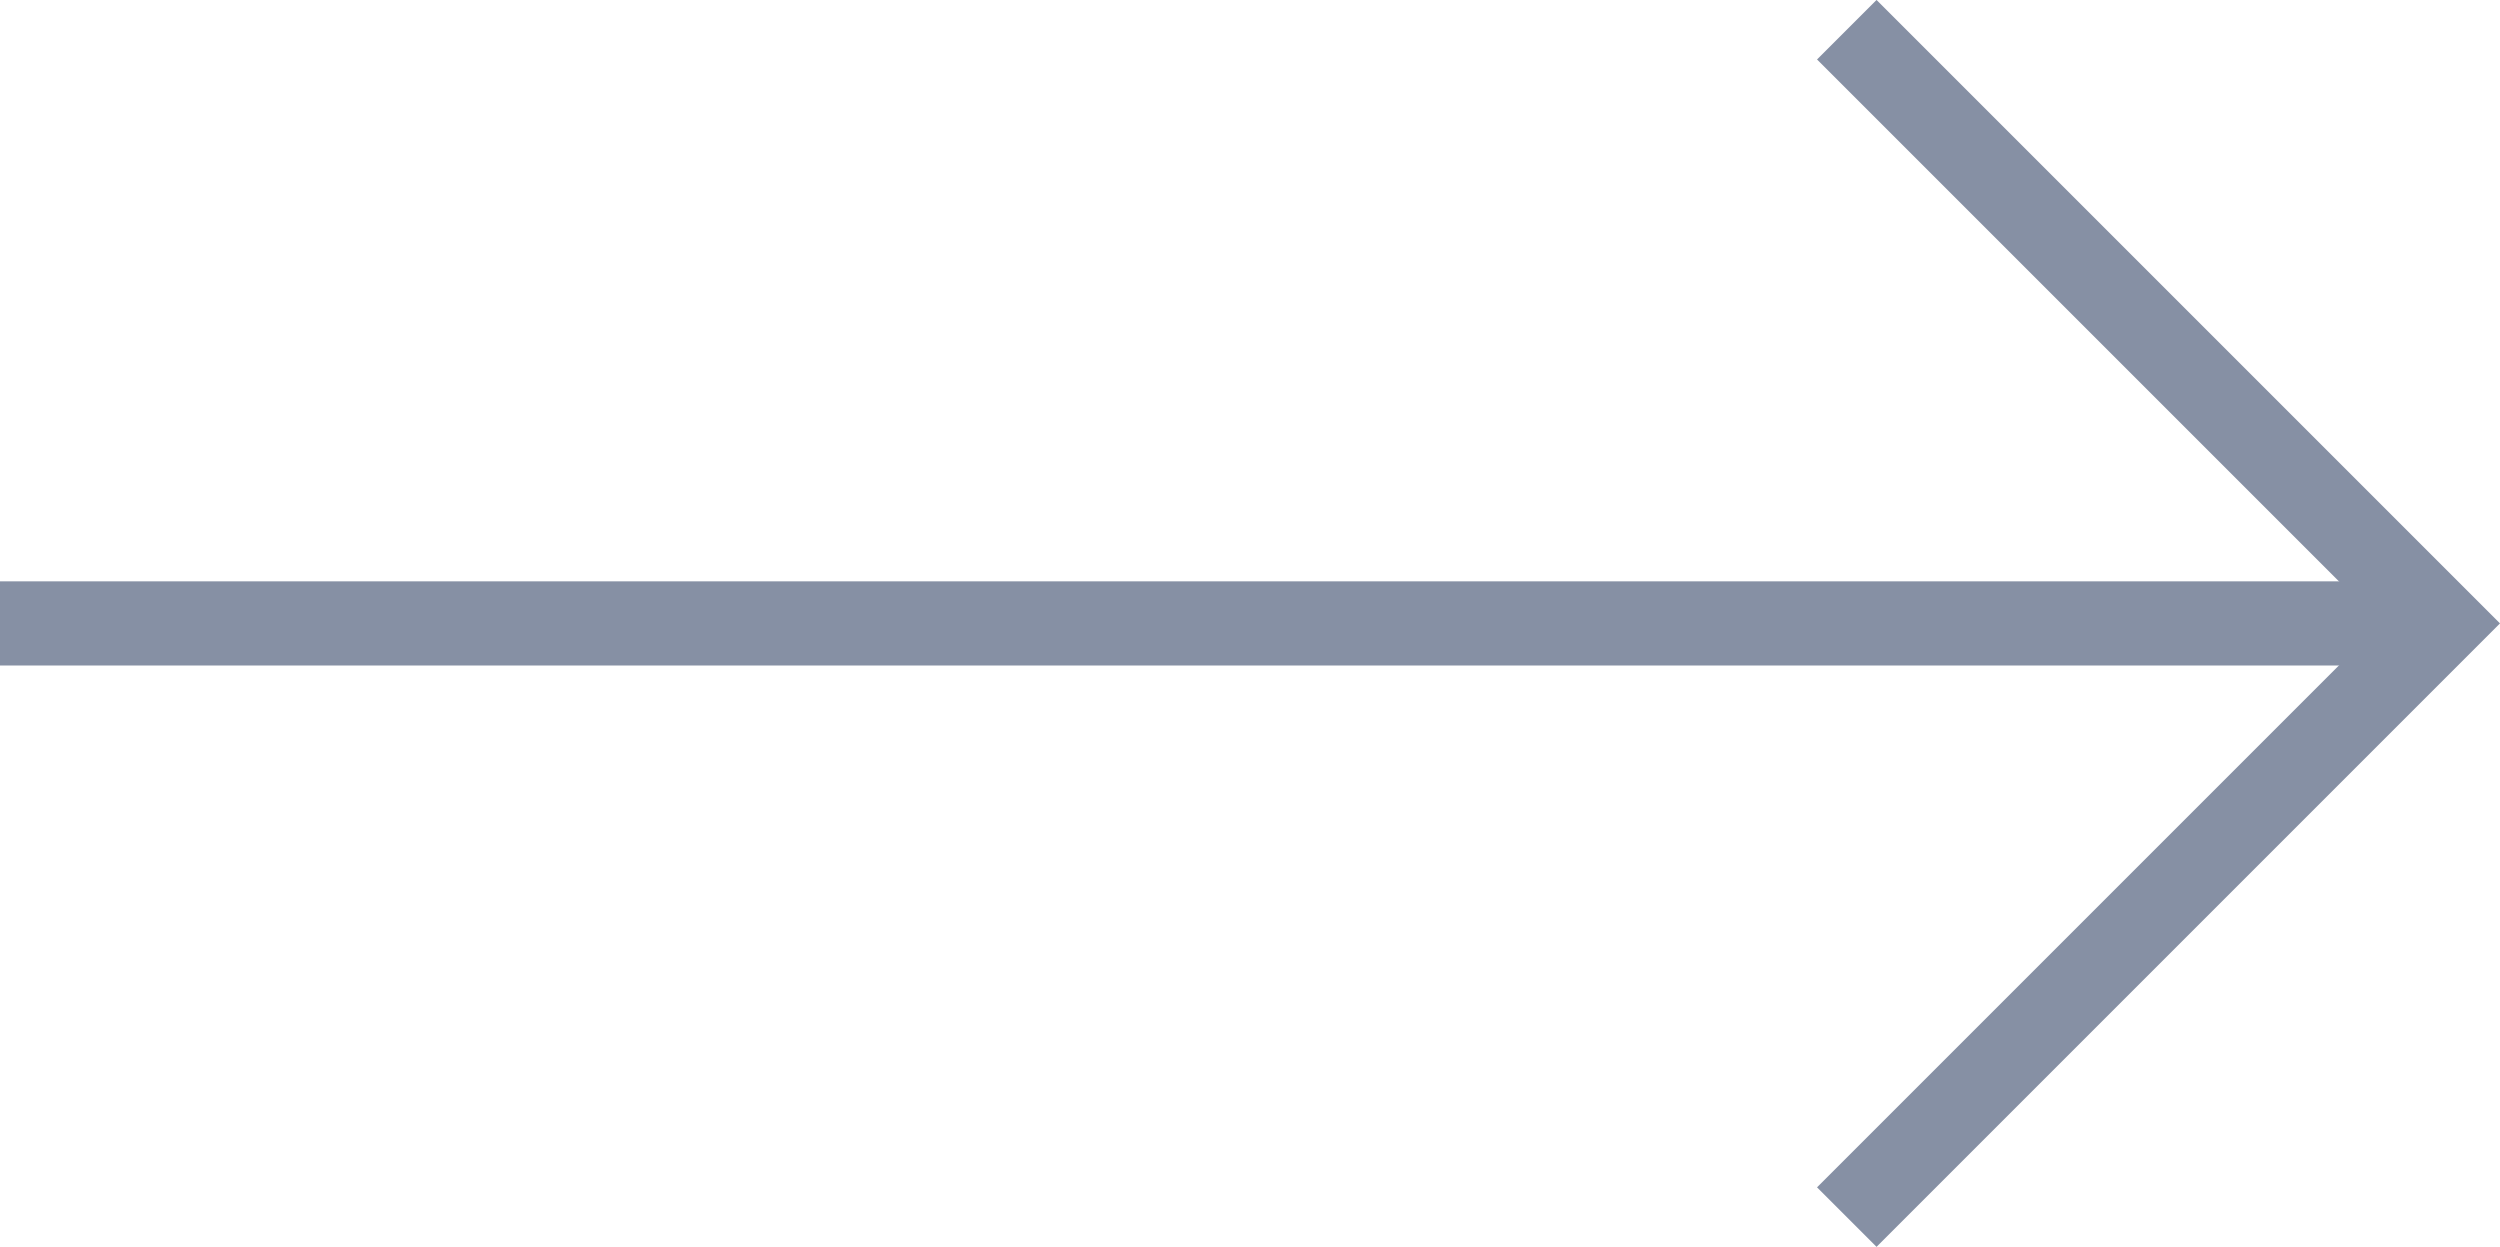 <svg xmlns="http://www.w3.org/2000/svg" width="29.707" height="14.817" viewBox="0 0 29.707 14.817">
  <g id="Сгруппировать_1710" data-name="Сгруппировать 1710" transform="translate(-530.5 -2815.592)">
    <line id="Линия_26" data-name="Линия 26" x2="29" transform="translate(530.5 2823)" fill="none" stroke="#8690a4" stroke-width="1"/>
    <path id="Контур_29" data-name="Контур 29" d="M0,0H9.977V9.977" transform="translate(552.445 2815.945) rotate(45)" fill="none" stroke="#8690a4" stroke-width="1"/>
  </g>
</svg>
